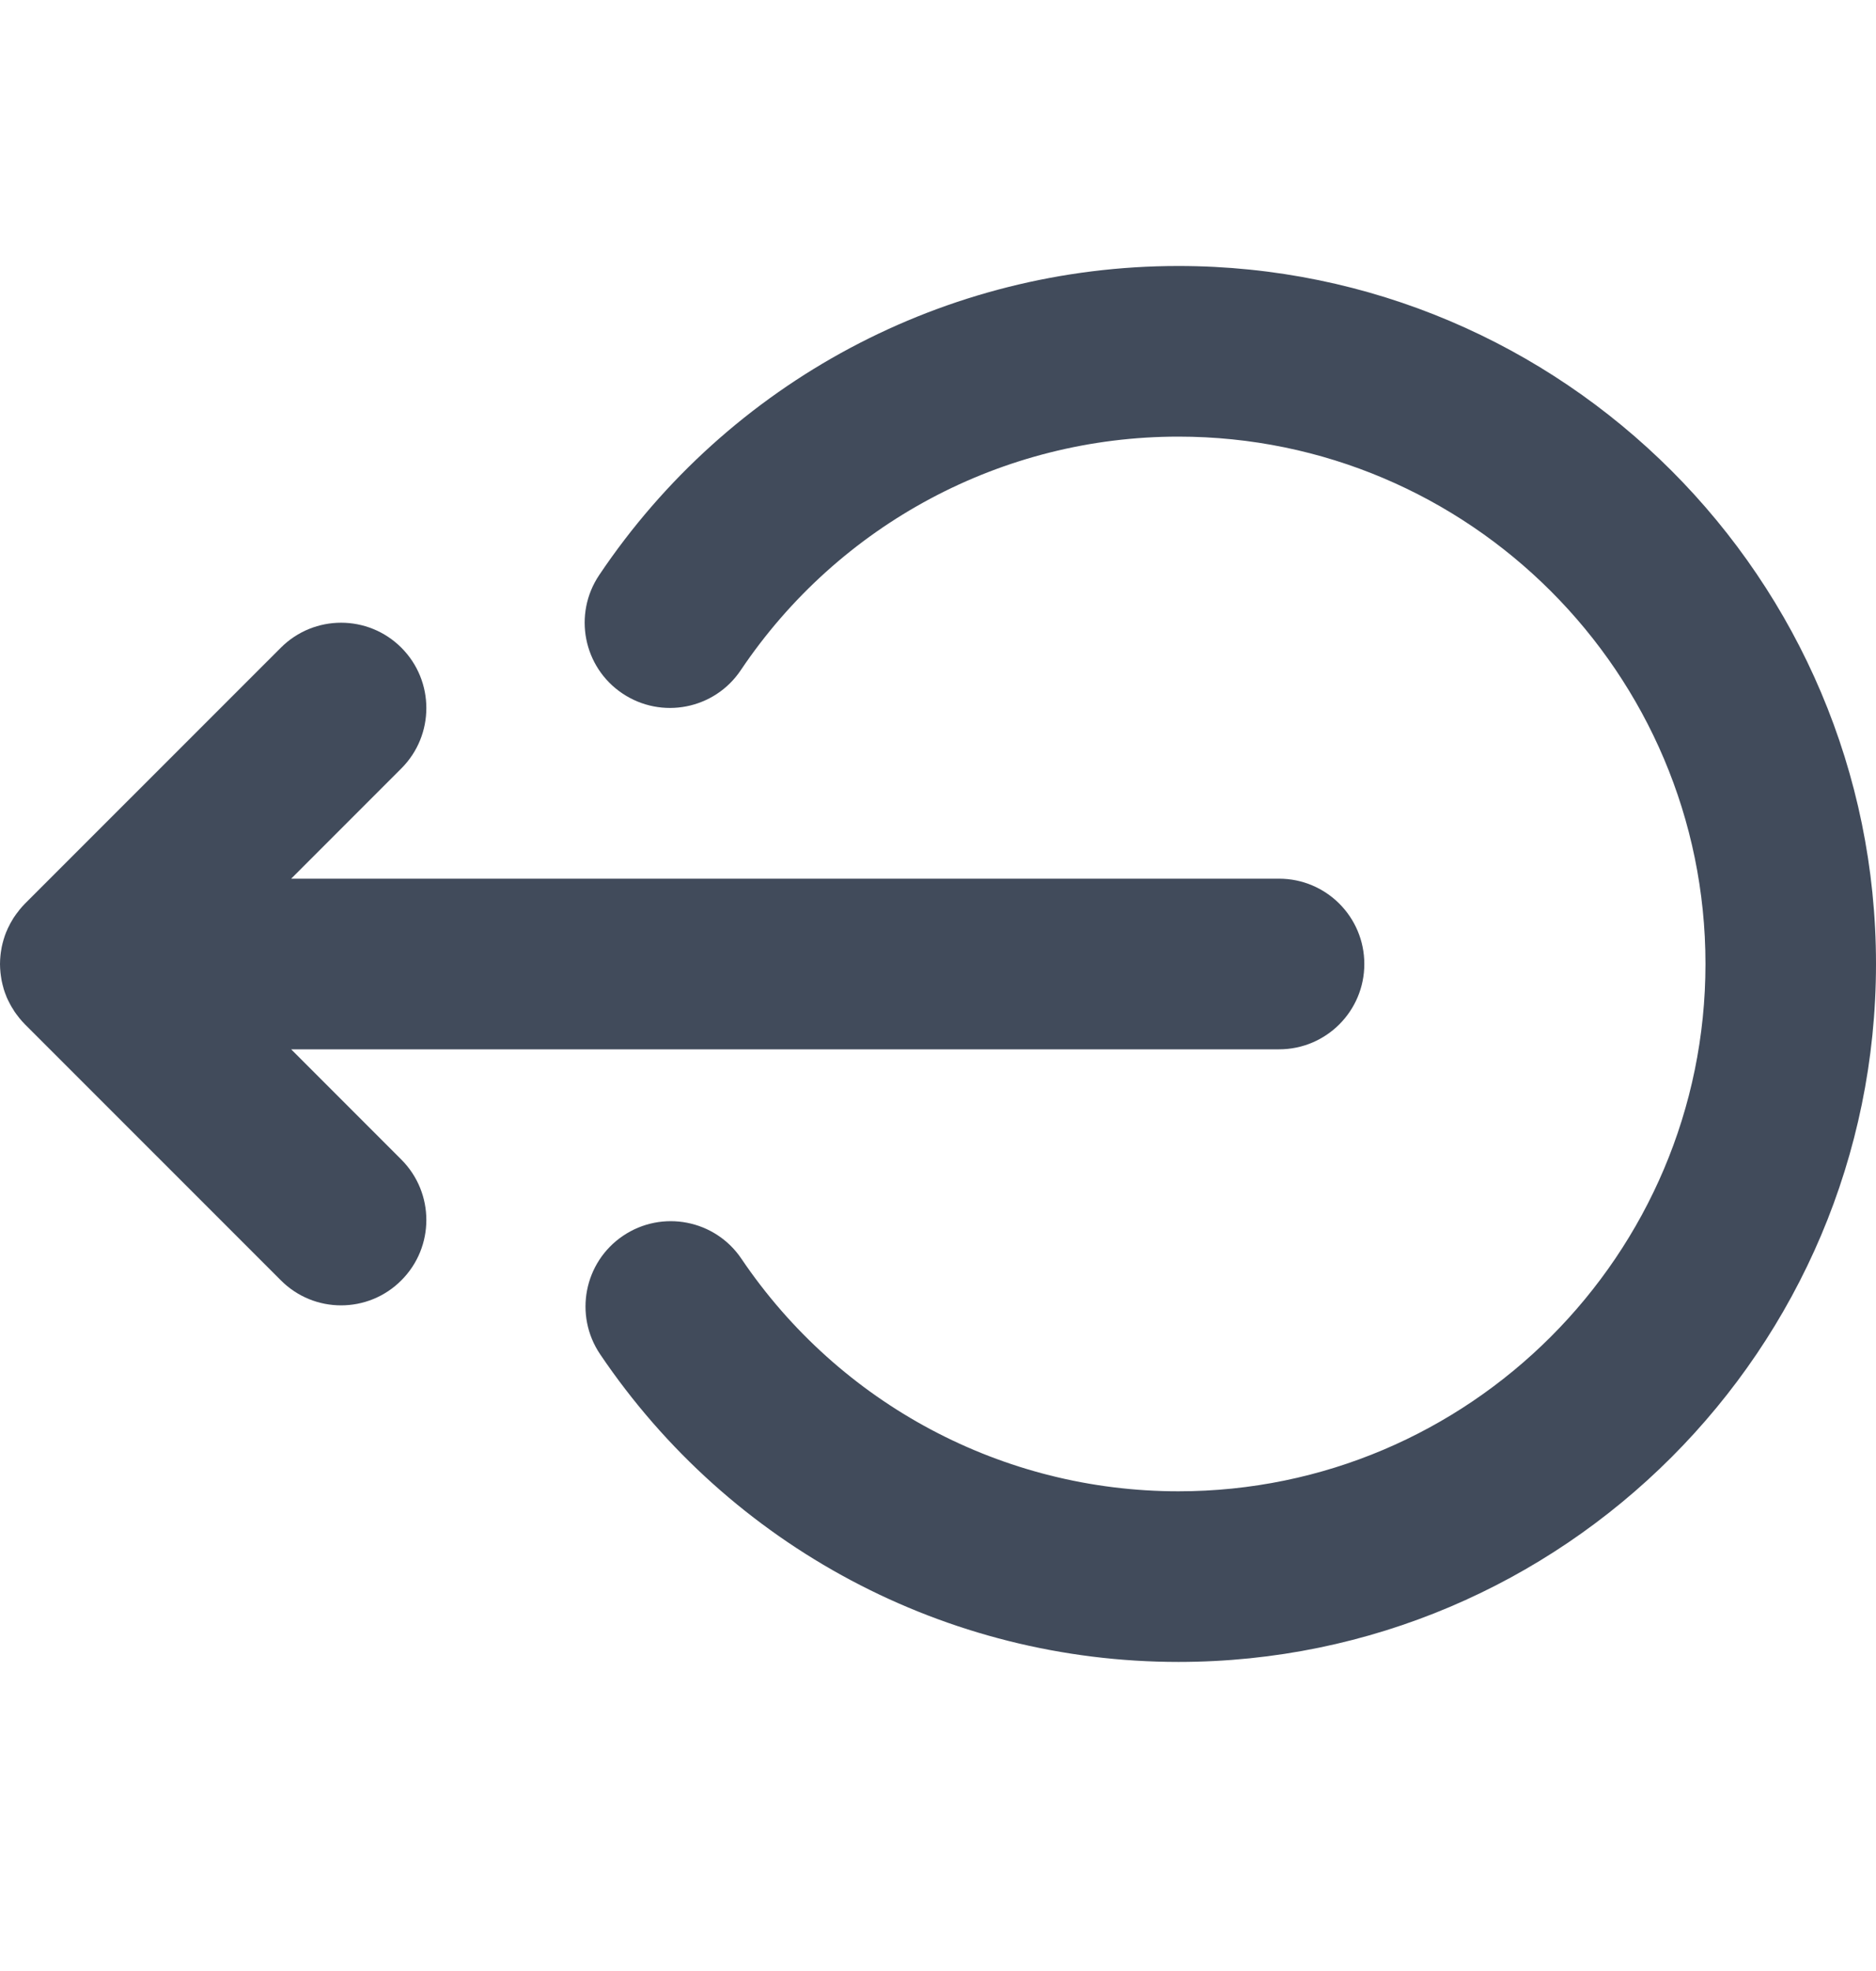 <svg width="20" height="21" viewBox="0 0 20 21" fill="none" xmlns="http://www.w3.org/2000/svg">
<path d="M3.104 11.18H13.636C14.138 11.18 14.545 10.773 14.545 10.271C14.545 9.769 14.138 9.362 13.636 9.362H3.104L4.279 8.187C4.634 7.832 4.634 7.256 4.279 6.901C3.924 6.546 3.349 6.546 2.994 6.901L0.266 9.628C0.245 9.649 0.226 9.671 0.207 9.694C0.202 9.7 0.198 9.706 0.194 9.712C0.18 9.729 0.166 9.747 0.154 9.766C0.15 9.771 0.147 9.777 0.143 9.782C0.131 9.802 0.119 9.822 0.108 9.842C0.106 9.846 0.104 9.85 0.102 9.855C0.09 9.877 0.079 9.899 0.07 9.923C0.068 9.925 0.067 9.928 0.066 9.931C0.056 9.956 0.047 9.981 0.04 10.006C0.038 10.009 0.038 10.013 0.037 10.016C0.03 10.041 0.023 10.066 0.018 10.092C0.016 10.1 0.016 10.108 0.014 10.116C0.01 10.137 0.007 10.159 0.005 10.18C0.002 10.21 0 10.241 0 10.271C0 10.302 0.002 10.332 0.005 10.362C0.007 10.384 0.011 10.406 0.014 10.427C0.016 10.435 0.016 10.443 0.018 10.45C0.023 10.476 0.03 10.502 0.037 10.527C0.038 10.53 0.039 10.533 0.039 10.536C0.047 10.562 0.056 10.587 0.066 10.611C0.068 10.614 0.068 10.617 0.069 10.62C0.079 10.643 0.09 10.666 0.102 10.688C0.104 10.692 0.106 10.696 0.108 10.7C0.119 10.721 0.131 10.741 0.144 10.76C0.147 10.766 0.15 10.771 0.154 10.777C0.166 10.795 0.18 10.813 0.194 10.831C0.198 10.836 0.202 10.842 0.207 10.848C0.226 10.871 0.245 10.893 0.266 10.914L2.994 13.641C3.171 13.819 3.404 13.908 3.636 13.908C3.869 13.908 4.102 13.819 4.279 13.641C4.634 13.286 4.634 12.711 4.279 12.355L3.104 11.18Z" fill="#414B5B"/>
<path d="M12.563 2.834C10.082 2.834 7.773 4.065 6.388 6.127C6.108 6.544 6.218 7.108 6.635 7.388C7.052 7.668 7.617 7.558 7.897 7.141C8.944 5.583 10.689 4.652 12.563 4.652C15.661 4.652 18.182 7.172 18.182 10.27C18.182 13.368 15.661 15.889 12.563 15.889C10.694 15.889 8.952 14.962 7.904 13.411C7.623 12.995 7.058 12.886 6.642 13.167C6.226 13.448 6.117 14.013 6.398 14.429C7.784 16.481 10.089 17.707 12.563 17.707C16.664 17.707 20 14.371 20 10.27C20 6.17 16.664 2.834 12.563 2.834Z" fill="#414B5B"/>
</svg>
